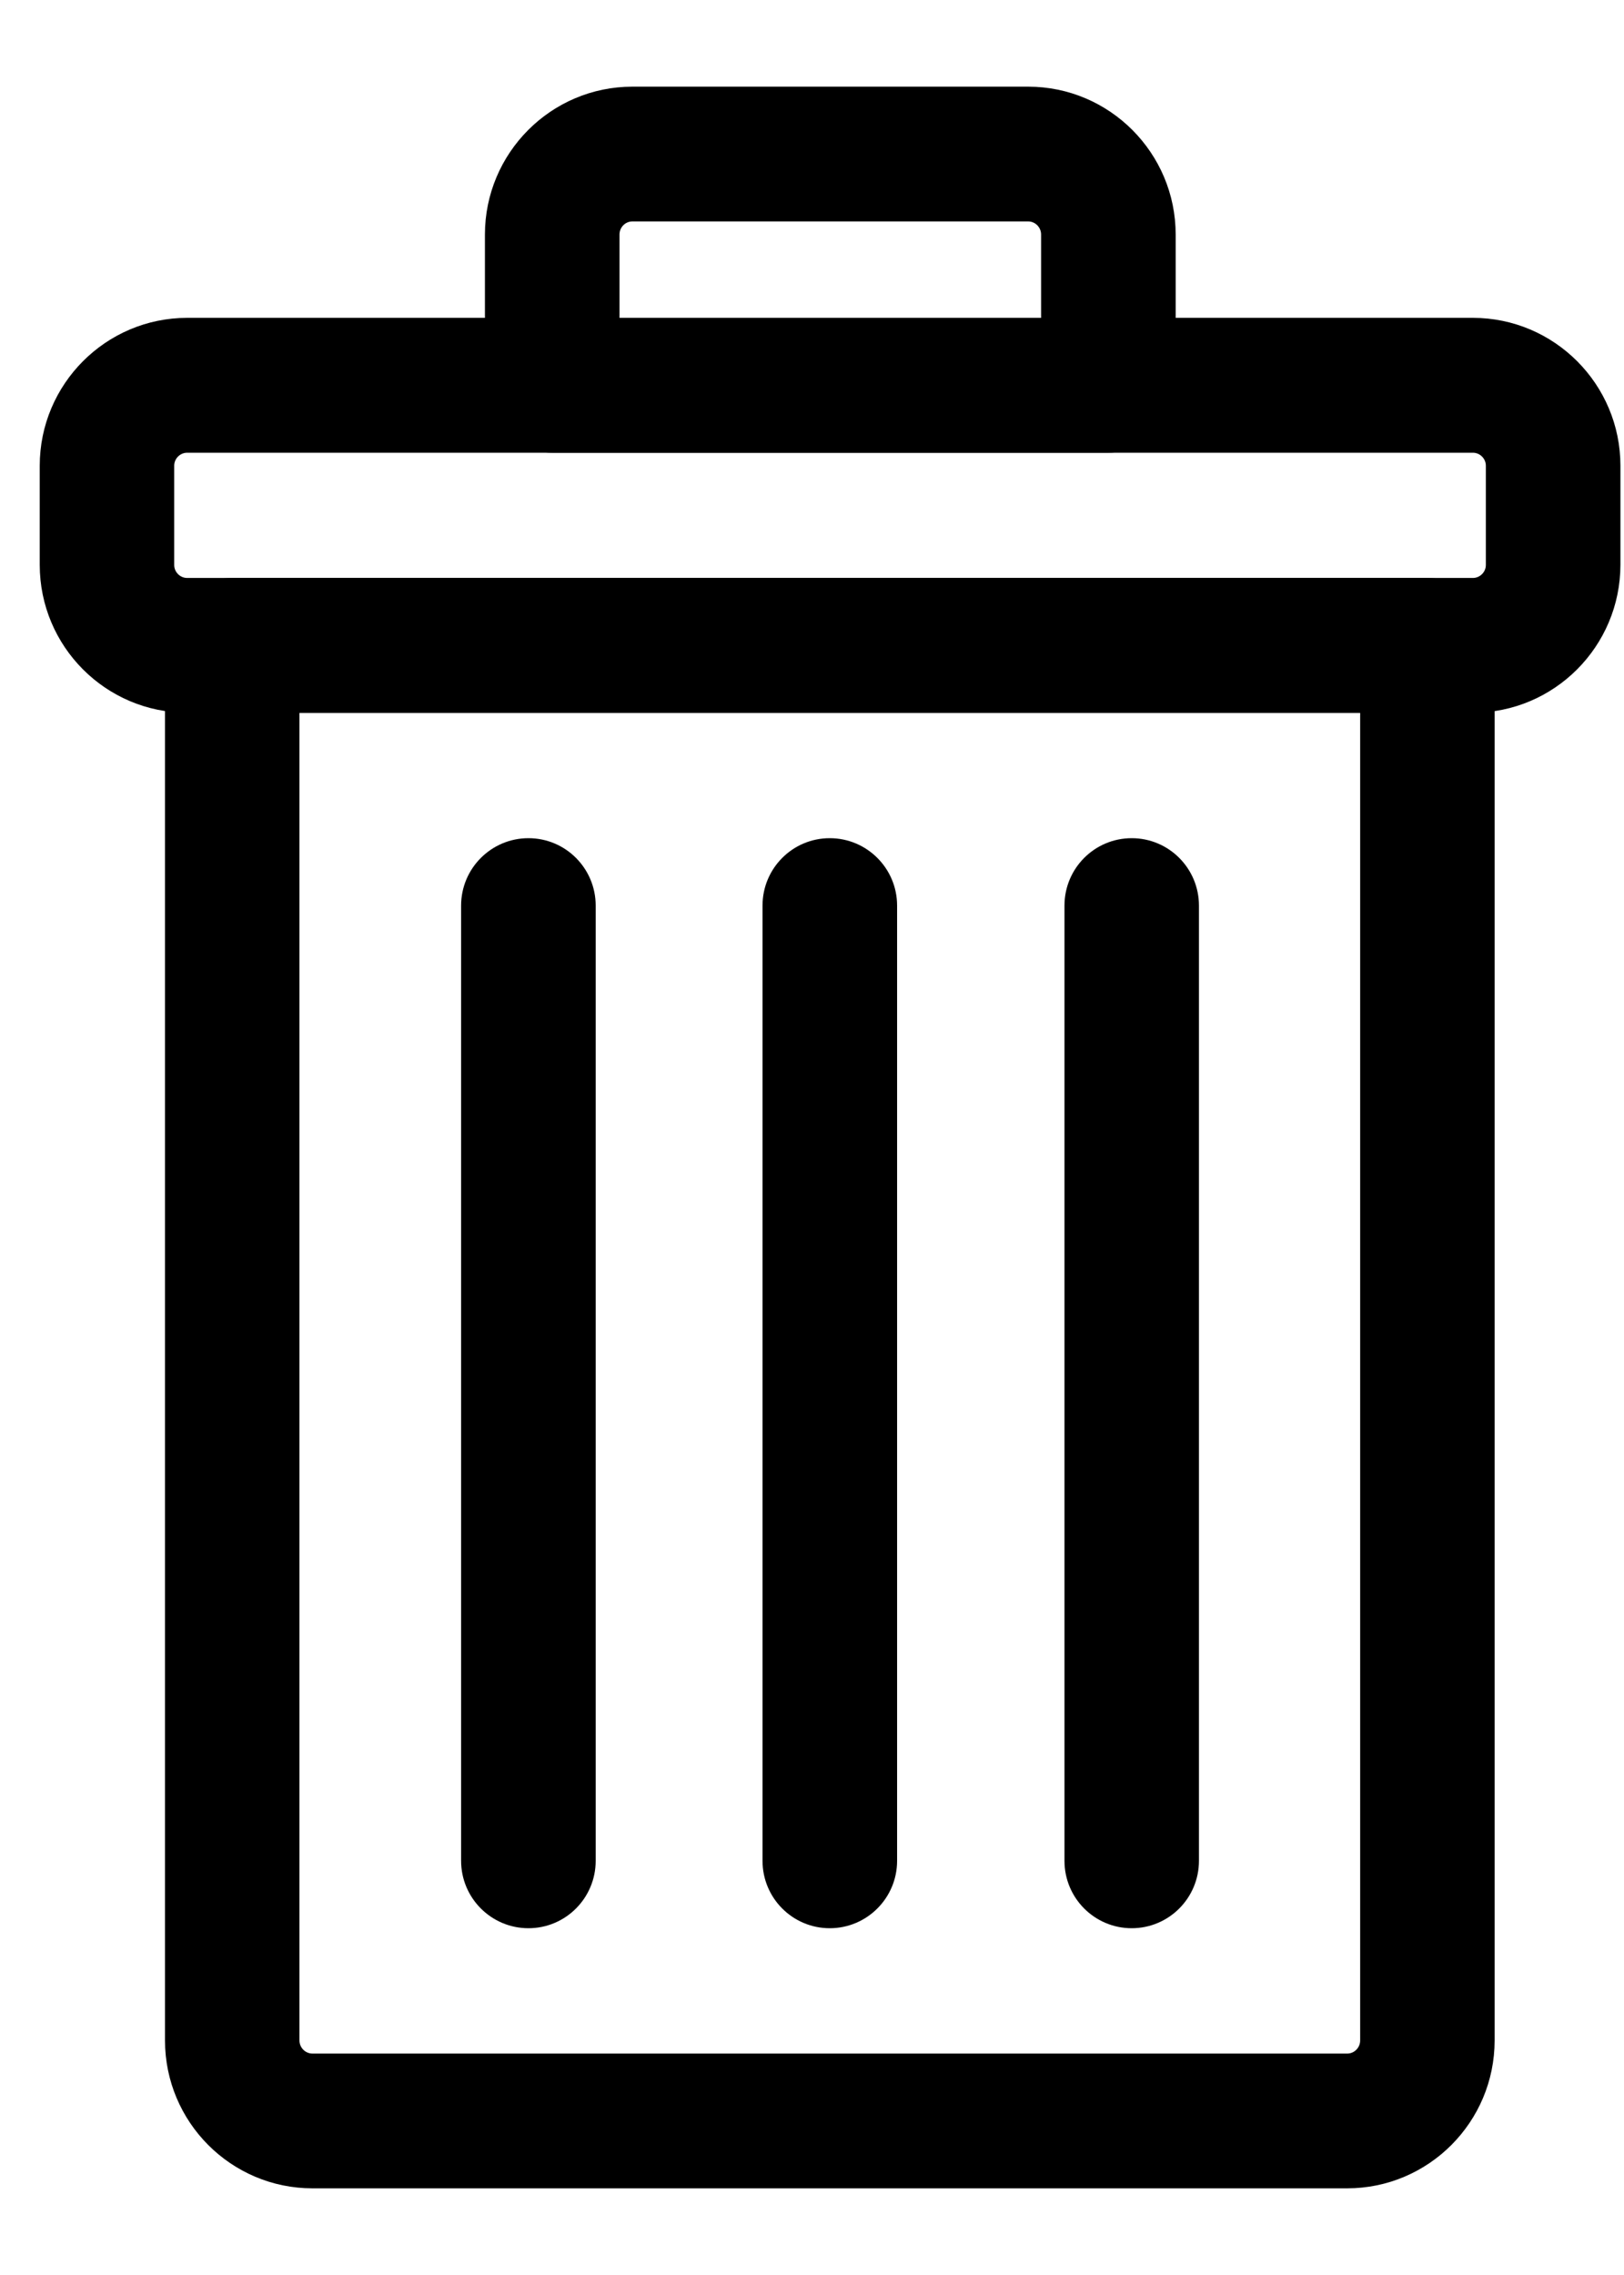 <svg width="15" height="21" viewBox="0 0 15 21" fill="none" xmlns="http://www.w3.org/2000/svg">
<path d="M2.886 20.1H12.443C13.139 20.1 13.705 19.533 13.705 18.835V5.957C13.705 5.669 13.472 5.435 13.184 5.435H2.145C1.857 5.435 1.624 5.669 1.624 5.957V18.835C1.624 19.533 2.19 20.1 2.886 20.1ZM2.666 18.835V6.48H12.663V18.835C12.663 18.957 12.564 19.056 12.444 19.056H2.886C2.765 19.056 2.666 18.957 2.666 18.835Z" fill="currentColor" stroke="currentColor" stroke-width="0.2"/>
<path d="M14.867 5.214V5.214V4.299C14.867 3.602 14.301 3.034 13.604 3.034H1.729C1.033 3.034 0.467 3.602 0.467 4.299V5.214C0.467 5.912 1.033 6.479 1.729 6.479H13.604C14.3 6.479 14.866 5.912 14.867 5.214ZM1.509 4.299C1.509 4.178 1.608 4.079 1.729 4.079H13.604C13.725 4.079 13.824 4.178 13.824 4.299V5.215C13.824 5.336 13.725 5.435 13.604 5.435H1.729C1.608 5.435 1.509 5.336 1.509 5.215V4.299Z" fill="currentColor" stroke="currentColor" stroke-width="0.2"/>
<path d="M10.759 3.557V3.557V2.165C10.759 1.468 10.193 0.9 9.497 0.9H5.841C5.145 0.9 4.579 1.468 4.579 2.165V3.557C4.579 3.845 4.812 4.079 5.1 4.079H10.237C10.526 4.079 10.758 3.845 10.759 3.557ZM9.716 2.165V3.035H5.622V2.165C5.622 2.043 5.72 1.944 5.841 1.944H9.497C9.617 1.944 9.716 2.043 9.716 2.165Z" fill="currentColor" stroke="currentColor" stroke-width="0.2"/>
<path d="M7.143 17.177C7.143 17.465 7.376 17.699 7.664 17.699C7.952 17.699 8.186 17.465 8.186 17.177V8.359C8.186 8.071 7.952 7.837 7.664 7.837C7.376 7.837 7.143 8.071 7.143 8.359V17.177Z" fill="currentColor" stroke="currentColor" stroke-width="0.2"/>
<path d="M9.932 17.177C9.932 17.465 10.165 17.699 10.453 17.699C10.741 17.699 10.974 17.465 10.974 17.177V8.359C10.974 8.071 10.741 7.837 10.453 7.837C10.165 7.837 9.932 8.071 9.932 8.359V17.177Z" fill="currentColor" stroke="currentColor" stroke-width="0.2"/>
<path d="M4.359 17.177C4.359 17.465 4.593 17.699 4.881 17.699C5.169 17.699 5.402 17.465 5.402 17.177V8.359C5.402 8.071 5.169 7.837 4.881 7.837C4.593 7.837 4.359 8.071 4.359 8.359V17.177Z" fill="currentColor" stroke="currentColor" stroke-width="0.2"/>
</svg>
